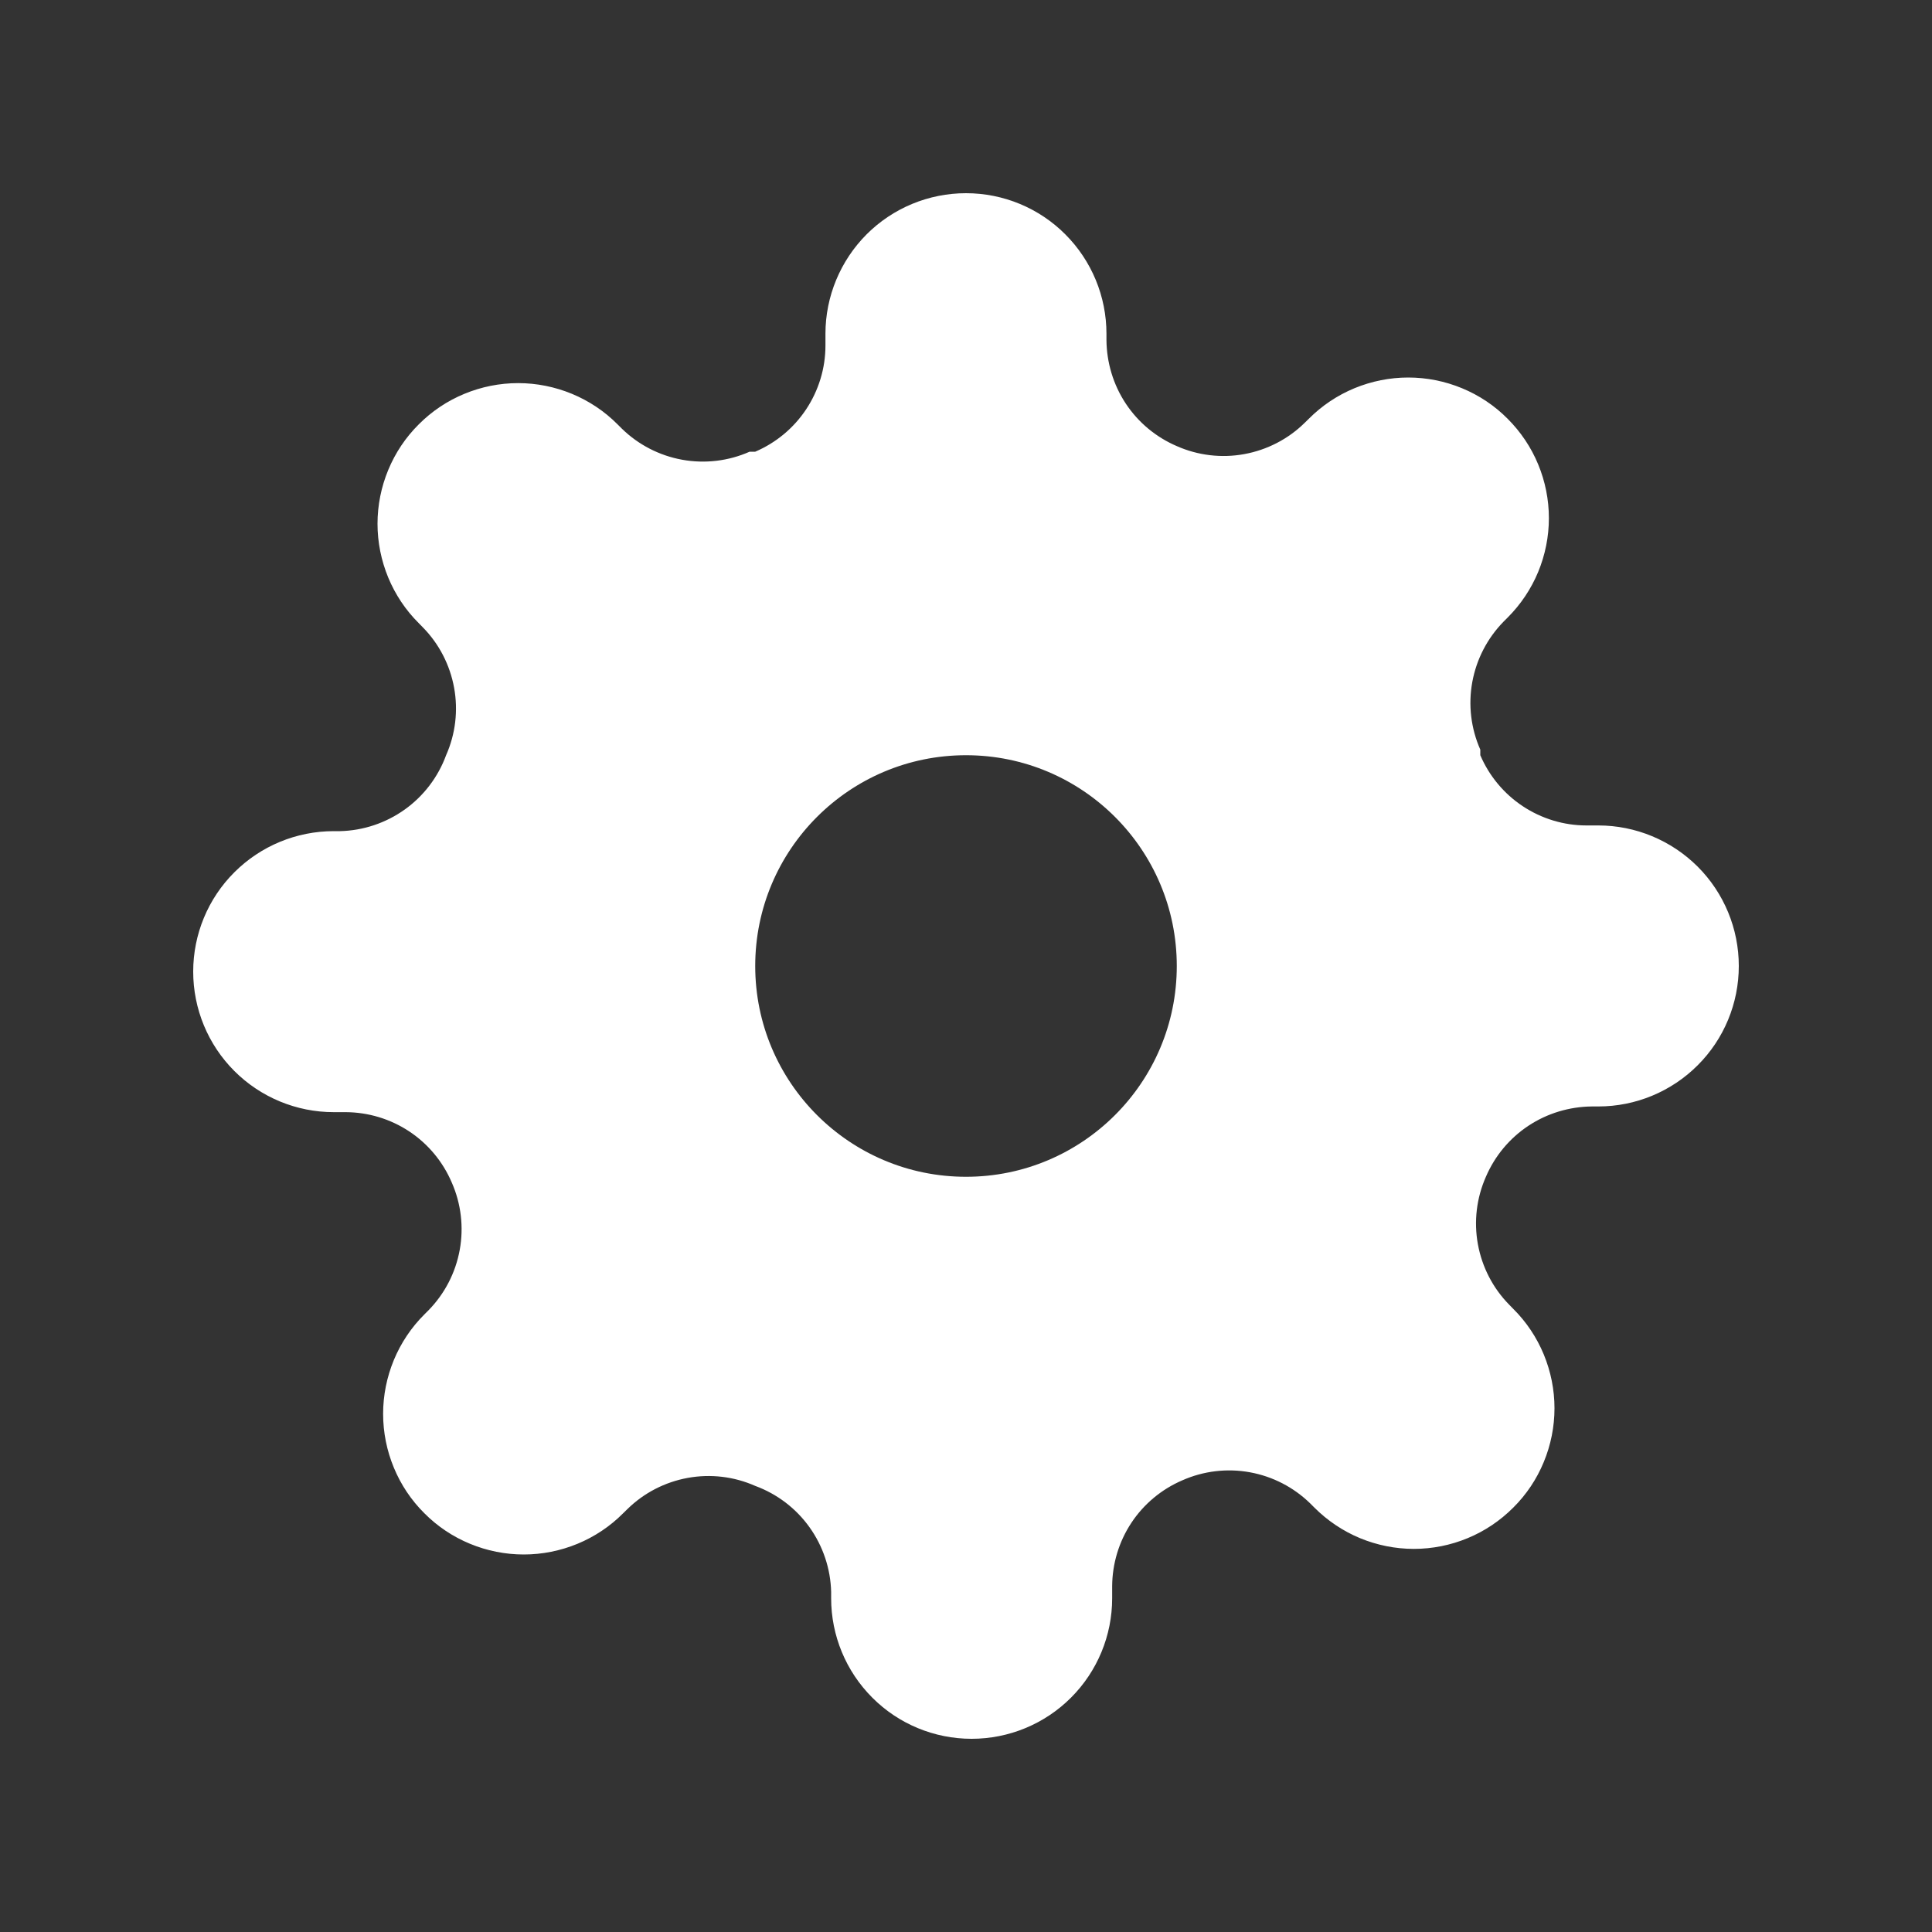 <svg width="20" height="20" viewBox="0 0 20 20" fill="none" xmlns="http://www.w3.org/2000/svg">
<rect x="0" y="0" width="20" height="20" fill="#333333" stroke="none"/>
<path fill-rule="evenodd" clip-rule="evenodd" d="M15.299 12.88C15.256 12.645 15.285 12.401 15.382 12.182C15.474 11.967 15.627 11.783 15.822 11.654C16.017 11.525 16.246 11.456 16.48 11.454H16.546C16.931 11.454 17.301 11.301 17.574 11.028C17.847 10.756 18 10.386 18 10C18 9.614 17.847 9.244 17.574 8.971C17.301 8.699 16.931 8.545 16.546 8.545H16.422C16.188 8.545 15.959 8.475 15.764 8.346C15.569 8.217 15.416 8.033 15.324 7.818V7.76C15.227 7.541 15.198 7.297 15.241 7.061C15.284 6.825 15.396 6.608 15.564 6.436L15.607 6.393C15.742 6.258 15.85 6.097 15.923 5.921C15.996 5.744 16.034 5.555 16.034 5.364C16.034 5.172 15.996 4.983 15.923 4.807C15.85 4.63 15.742 4.47 15.607 4.335C15.472 4.199 15.312 4.092 15.135 4.019C14.959 3.946 14.769 3.908 14.578 3.908C14.387 3.908 14.198 3.946 14.021 4.019C13.845 4.092 13.684 4.199 13.549 4.335L13.505 4.378C13.334 4.546 13.116 4.658 12.88 4.701C12.645 4.744 12.401 4.715 12.182 4.618C11.967 4.526 11.783 4.373 11.654 4.178C11.525 3.983 11.456 3.754 11.454 3.52V3.455C11.454 3.069 11.301 2.699 11.028 2.426C10.756 2.153 10.386 2 10 2C9.614 2 9.244 2.153 8.971 2.426C8.699 2.699 8.545 3.069 8.545 3.455V3.578C8.545 3.812 8.475 4.041 8.346 4.236C8.217 4.431 8.033 4.584 7.818 4.676H7.76C7.541 4.773 7.297 4.802 7.061 4.759C6.825 4.716 6.608 4.604 6.436 4.436L6.393 4.393C6.258 4.257 6.097 4.15 5.921 4.077C5.744 4.004 5.555 3.966 5.364 3.966C5.172 3.966 4.983 4.004 4.807 4.077C4.63 4.15 4.47 4.257 4.335 4.393C4.199 4.528 4.092 4.688 4.019 4.865C3.946 5.041 3.908 5.231 3.908 5.422C3.908 5.613 3.946 5.802 4.019 5.979C4.092 6.155 4.199 6.316 4.335 6.451L4.378 6.495C4.546 6.666 4.658 6.884 4.701 7.12C4.744 7.356 4.715 7.599 4.618 7.818C4.535 8.044 4.386 8.24 4.19 8.38C3.994 8.52 3.761 8.598 3.52 8.604H3.455C3.069 8.604 2.699 8.757 2.426 9.03C2.153 9.302 2 9.672 2 10.058C2 10.444 2.153 10.814 2.426 11.087C2.699 11.36 3.069 11.513 3.455 11.513H3.578C3.812 11.514 4.041 11.583 4.236 11.712C4.431 11.841 4.584 12.025 4.676 12.24C4.773 12.459 4.802 12.703 4.759 12.939C4.716 13.175 4.604 13.392 4.436 13.564L4.393 13.607C4.257 13.742 4.15 13.903 4.077 14.079C4.004 14.256 3.966 14.445 3.966 14.636C3.966 14.828 4.004 15.017 4.077 15.193C4.15 15.37 4.257 15.53 4.393 15.665C4.528 15.801 4.688 15.908 4.865 15.981C5.041 16.054 5.231 16.092 5.422 16.092C5.613 16.092 5.802 16.054 5.979 15.981C6.155 15.908 6.316 15.801 6.451 15.665L6.495 15.622C6.666 15.454 6.884 15.342 7.12 15.299C7.356 15.256 7.599 15.285 7.818 15.382C8.044 15.465 8.24 15.614 8.38 15.81C8.52 16.006 8.598 16.239 8.604 16.48V16.546C8.604 16.931 8.757 17.301 9.03 17.574C9.302 17.847 9.672 18 10.058 18C10.444 18 10.814 17.847 11.087 17.574C11.36 17.301 11.513 16.931 11.513 16.546V16.422C11.514 16.188 11.583 15.959 11.712 15.764C11.841 15.569 12.025 15.416 12.24 15.324C12.459 15.227 12.703 15.198 12.939 15.241C13.175 15.284 13.392 15.396 13.564 15.564L13.607 15.607C13.742 15.742 13.903 15.85 14.079 15.923C14.256 15.996 14.445 16.034 14.636 16.034C14.828 16.034 15.017 15.996 15.193 15.923C15.37 15.85 15.53 15.742 15.665 15.607C15.801 15.472 15.908 15.312 15.981 15.135C16.054 14.959 16.092 14.769 16.092 14.578C16.092 14.387 16.054 14.198 15.981 14.021C15.908 13.845 15.801 13.684 15.665 13.549L15.622 13.505C15.454 13.334 15.342 13.116 15.299 12.88ZM12.182 10C12.182 11.205 11.205 12.182 10 12.182C8.795 12.182 7.818 11.205 7.818 10C7.818 8.795 8.795 7.818 10 7.818C11.205 7.818 12.182 8.795 12.182 10Z" fill="white"/>
</svg>
